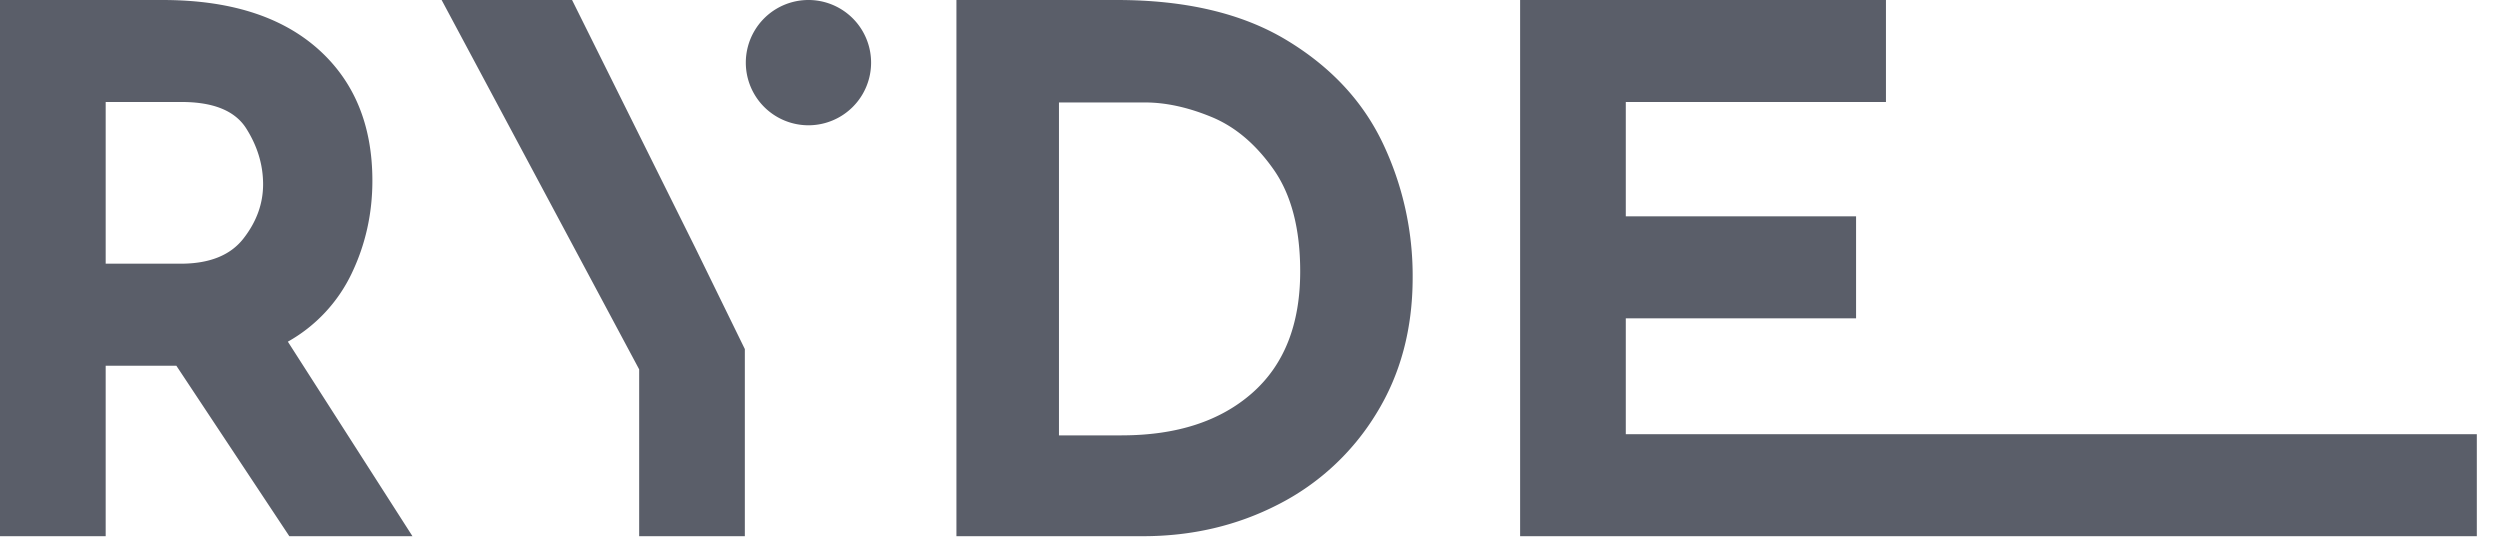 <svg xmlns="http://www.w3.org/2000/svg" width="63" height="14" viewBox="0 0 63 14">
    <path fill="#5A5E69" fill-rule="evenodd" d="M20.373 3.157a1.578 1.578 0 1 1 0-3.157 1.578 1.578 0 0 1 0 3.157zM47.526 0v2.57H40.97v2.882h5.803v2.57H40.97v2.92h21.446v2.57H38.307V0h9.22zm-19.26 10.971c1.383 0 2.479-.355 3.287-1.065.808-.71 1.212-1.731 1.212-3.065 0-1.077-.224-1.934-.67-2.57-.448-.637-.968-1.077-1.562-1.322-.593-.245-1.154-.367-1.68-.367h-2.167v8.39h1.58zM24.102 0h4.04c1.727 0 3.147.333 4.261 1 1.114.668 1.925 1.53 2.434 2.589a7.769 7.769 0 0 1 .762 3.405c0 1.298-.306 2.442-.919 3.433a6.168 6.168 0 0 1-2.47 2.286c-1.034.532-2.17.799-3.406.799h-4.702V0zM18.77 8.795v4.717h-2.663V9.308L11.129 0h3.287l3.104 6.242 1.249 2.553zM2.663 6.645h1.891c.723 0 1.25-.21 1.58-.633.33-.422.496-.878.496-1.367 0-.49-.141-.958-.423-1.405-.281-.447-.826-.67-1.634-.67h-1.91v4.076zm4.628 6.867L4.444 9.216H2.663v4.296H0V0h4.095c1.678 0 2.978.407 3.903 1.22.924.815 1.386 1.925 1.386 3.333 0 .832-.174 1.612-.523 2.34A3.884 3.884 0 0 1 7.254 8.61l3.14 4.902H7.291z"/>
</svg>
